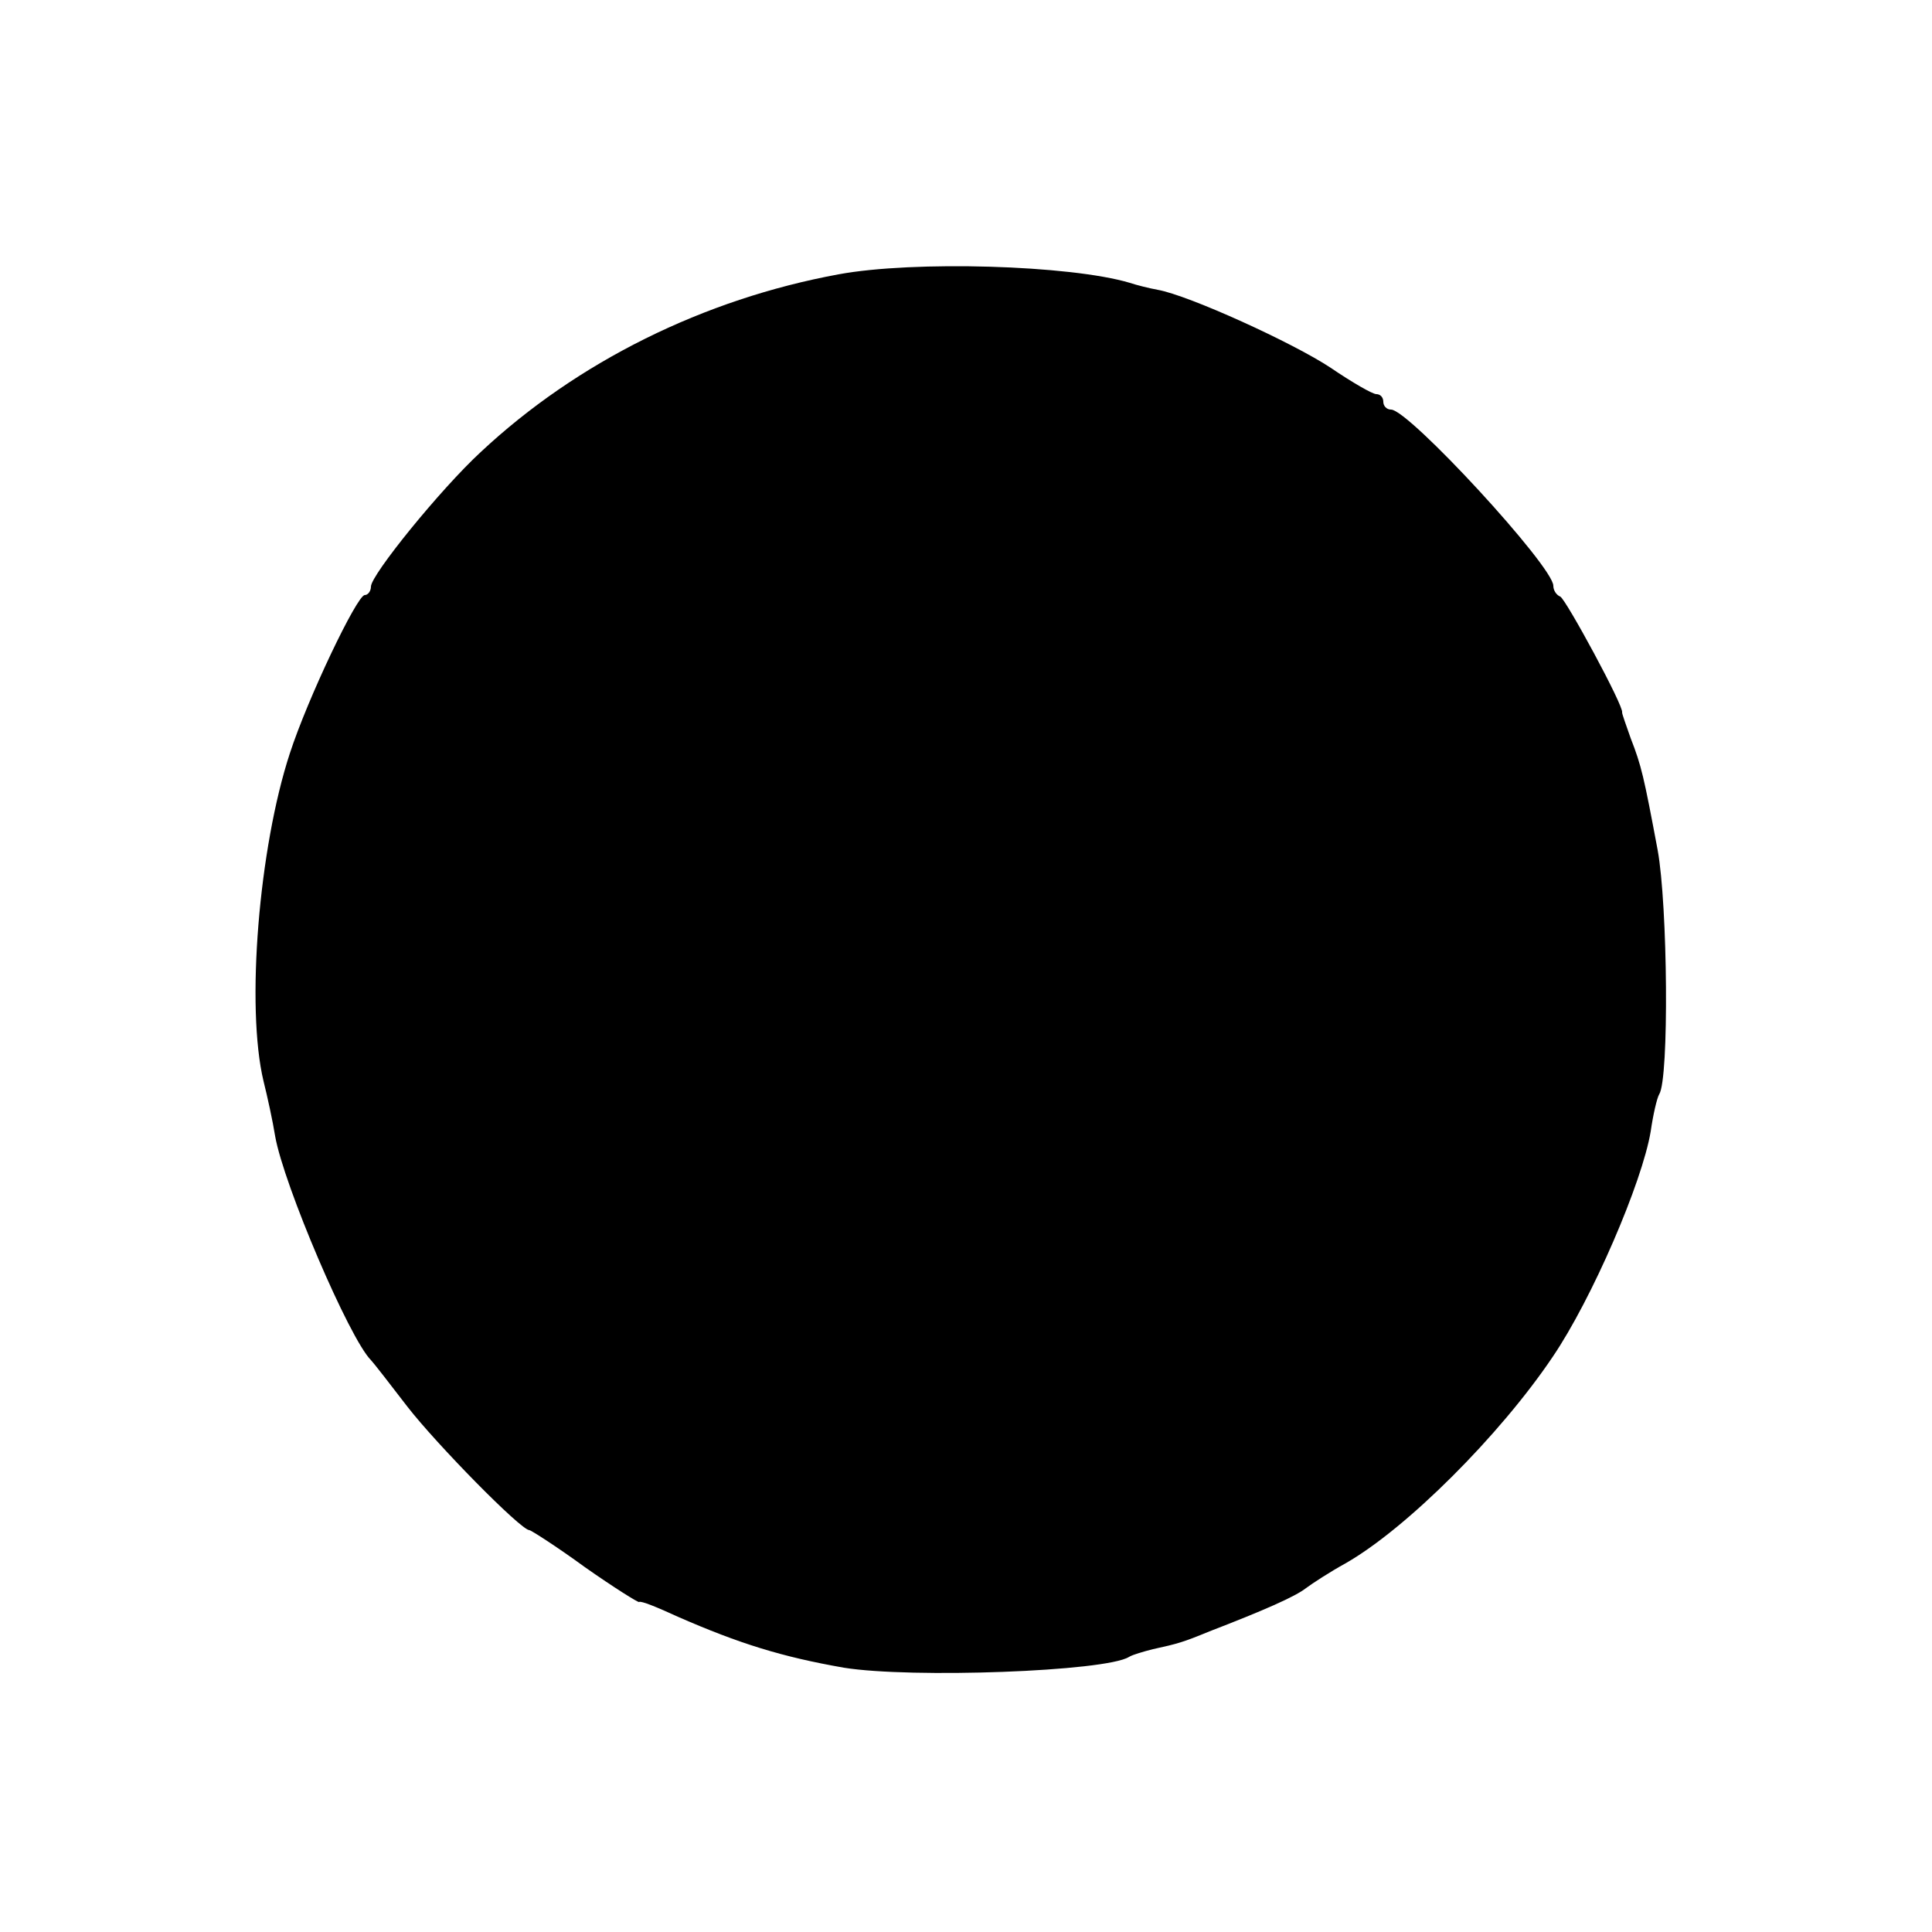 <?xml version="1.0" standalone="no"?>
<!DOCTYPE svg PUBLIC "-//W3C//DTD SVG 20010904//EN"
 "http://www.w3.org/TR/2001/REC-SVG-20010904/DTD/svg10.dtd">
<svg version="1.0" xmlns="http://www.w3.org/2000/svg"
 width="250pt" height="250pt" viewBox="0 0 250 250"
 preserveAspectRatio="xMidYMid meet">
<g transform="translate(0,250) scale(0.1,-0.1)"
fill="#000000" stroke="none">
<path d="M1085 2145 c-174 -32 -338 -113 -463 -230 -52 -48 -142 -159 -142
-174 0 -6 -4 -11 -8 -11 -10 0 -74 -134 -97 -205 -40 -122 -57 -328 -34 -424
5 -20 12 -52 15 -71 11 -63 96 -262 124 -290 3 -3 24 -30 47 -60 38 -49 147
-160 158 -160 2 0 35 -21 72 -48 37 -26 69 -46 70 -45 2 2 24 -7 50 -19 80
-35 135 -52 215 -66 87 -14 339 -5 369 14 5 3 19 7 31 10 32 7 39 9 73 23 70
27 111 45 125 56 8 6 31 21 51 32 79 45 200 166 268 267 51 75 116 226 127
292 3 21 8 43 11 48 13 20 11 245 -2 316 -18 96 -21 109 -35 145 -6 17 -11 31
-11 33 3 7 -73 147 -80 150 -5 2 -9 8 -9 14 0 25 -187 228 -210 228 -6 0 -10
5 -10 10 0 6 -4 10 -9 10 -5 0 -31 15 -59 34 -48 32 -184 94 -224 101 -11 2
-27 6 -36 9 -77 23 -280 29 -377 11z"/>
</g>
</svg>
